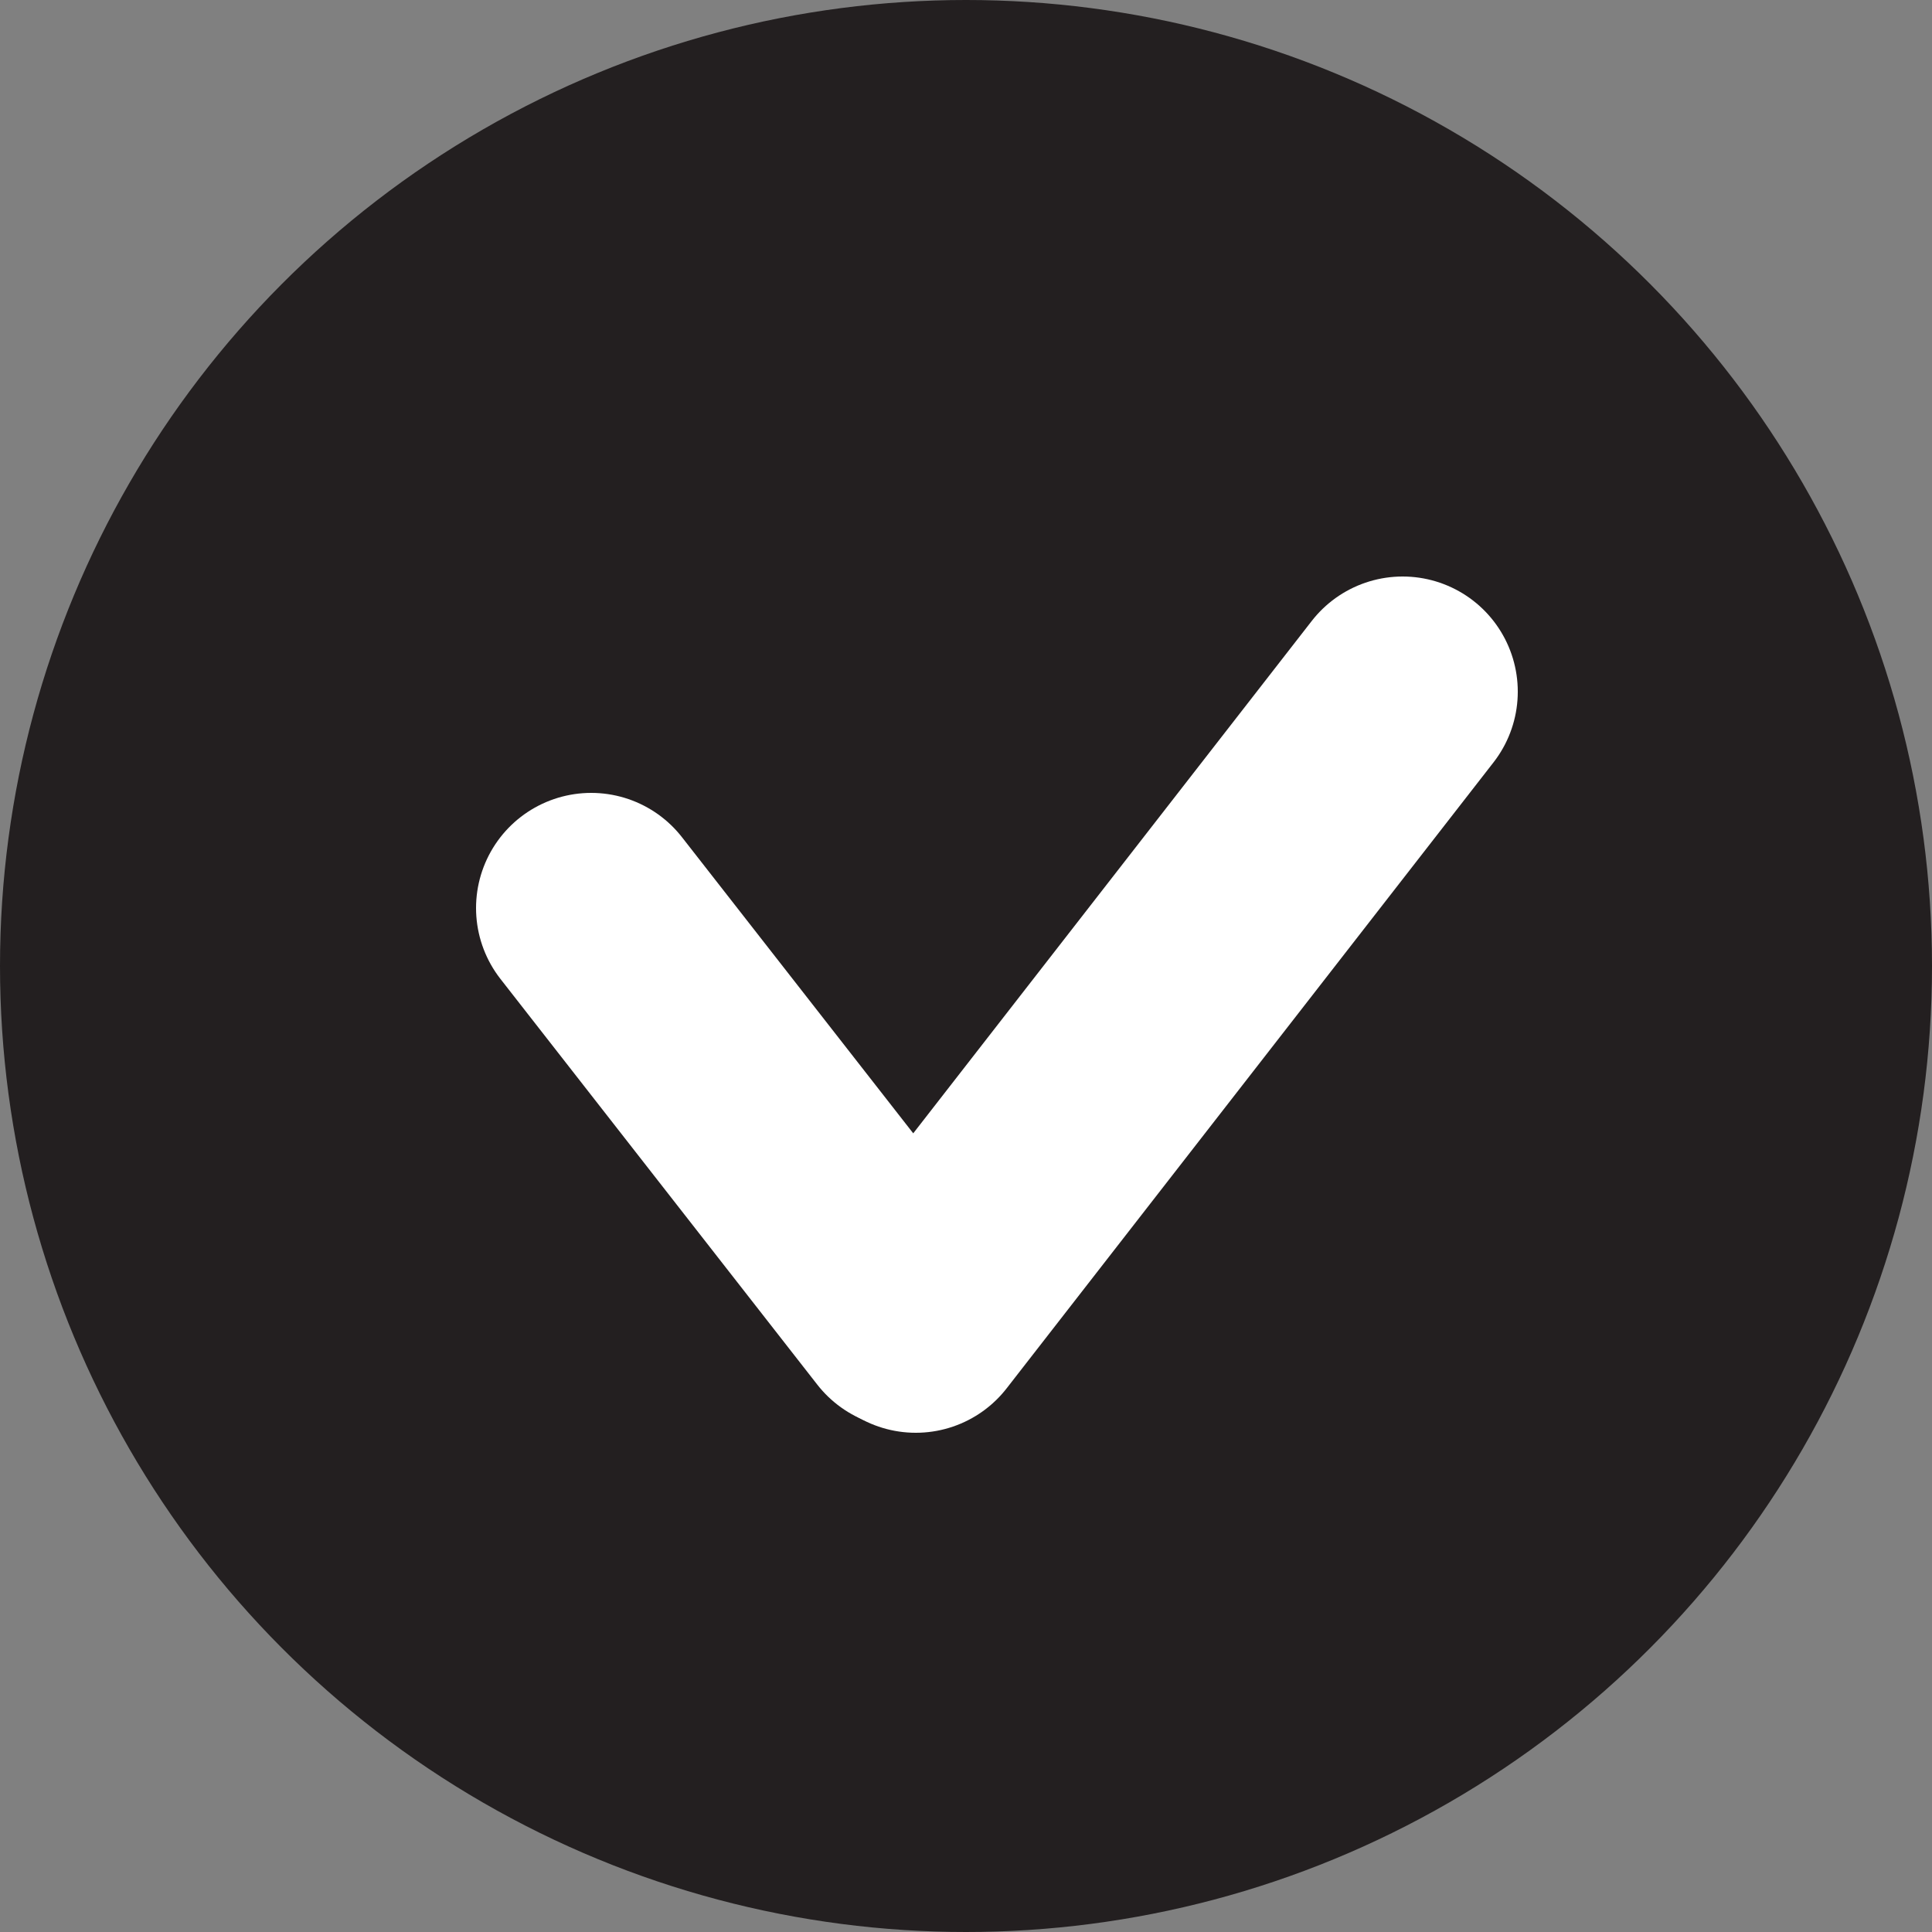 <?xml version="1.0" encoding="utf-8"?>
<!-- Generator: Adobe Illustrator 24.0.1, SVG Export Plug-In . SVG Version: 6.00 Build 0)  -->
<svg version="1.1" id="Layer_1" xmlns="http://www.w3.org/2000/svg" xmlns:xlink="http://www.w3.org/1999/xlink" x="0px" y="0px"
	 viewBox="0 0 50 50" style="enable-background:new 0 0 50 50;" xml:space="preserve">
<rect x="0" y="0" width="50" height="50" fill="#808080" stroke="none"/>
<style type="text/css">
	.st0{fill:#231F20;}
	.st1{fill:none;stroke:#FFFFFF;stroke-width:5.96;stroke-linecap:round;stroke-miterlimit:10;}
	.st2{fill:#FFFFFF;stroke:#FFFFFF;stroke-width:5.96;stroke-linecap:round;stroke-miterlimit:10;}
</style>
<title>checklist_7</title>
<g id="Layer_2_1_">
	<g id="Layer_1-2">
		<circle class="st0" cx="25" cy="25" r="25"/>
		<line class="st1" x1="15.3" y1="23.5" x2="23.5" y2="34"/>
		<line class="st2" x1="23.7" y1="34.1" x2="36.3" y2="17.9"/>
	</g>
</g>
</svg>
